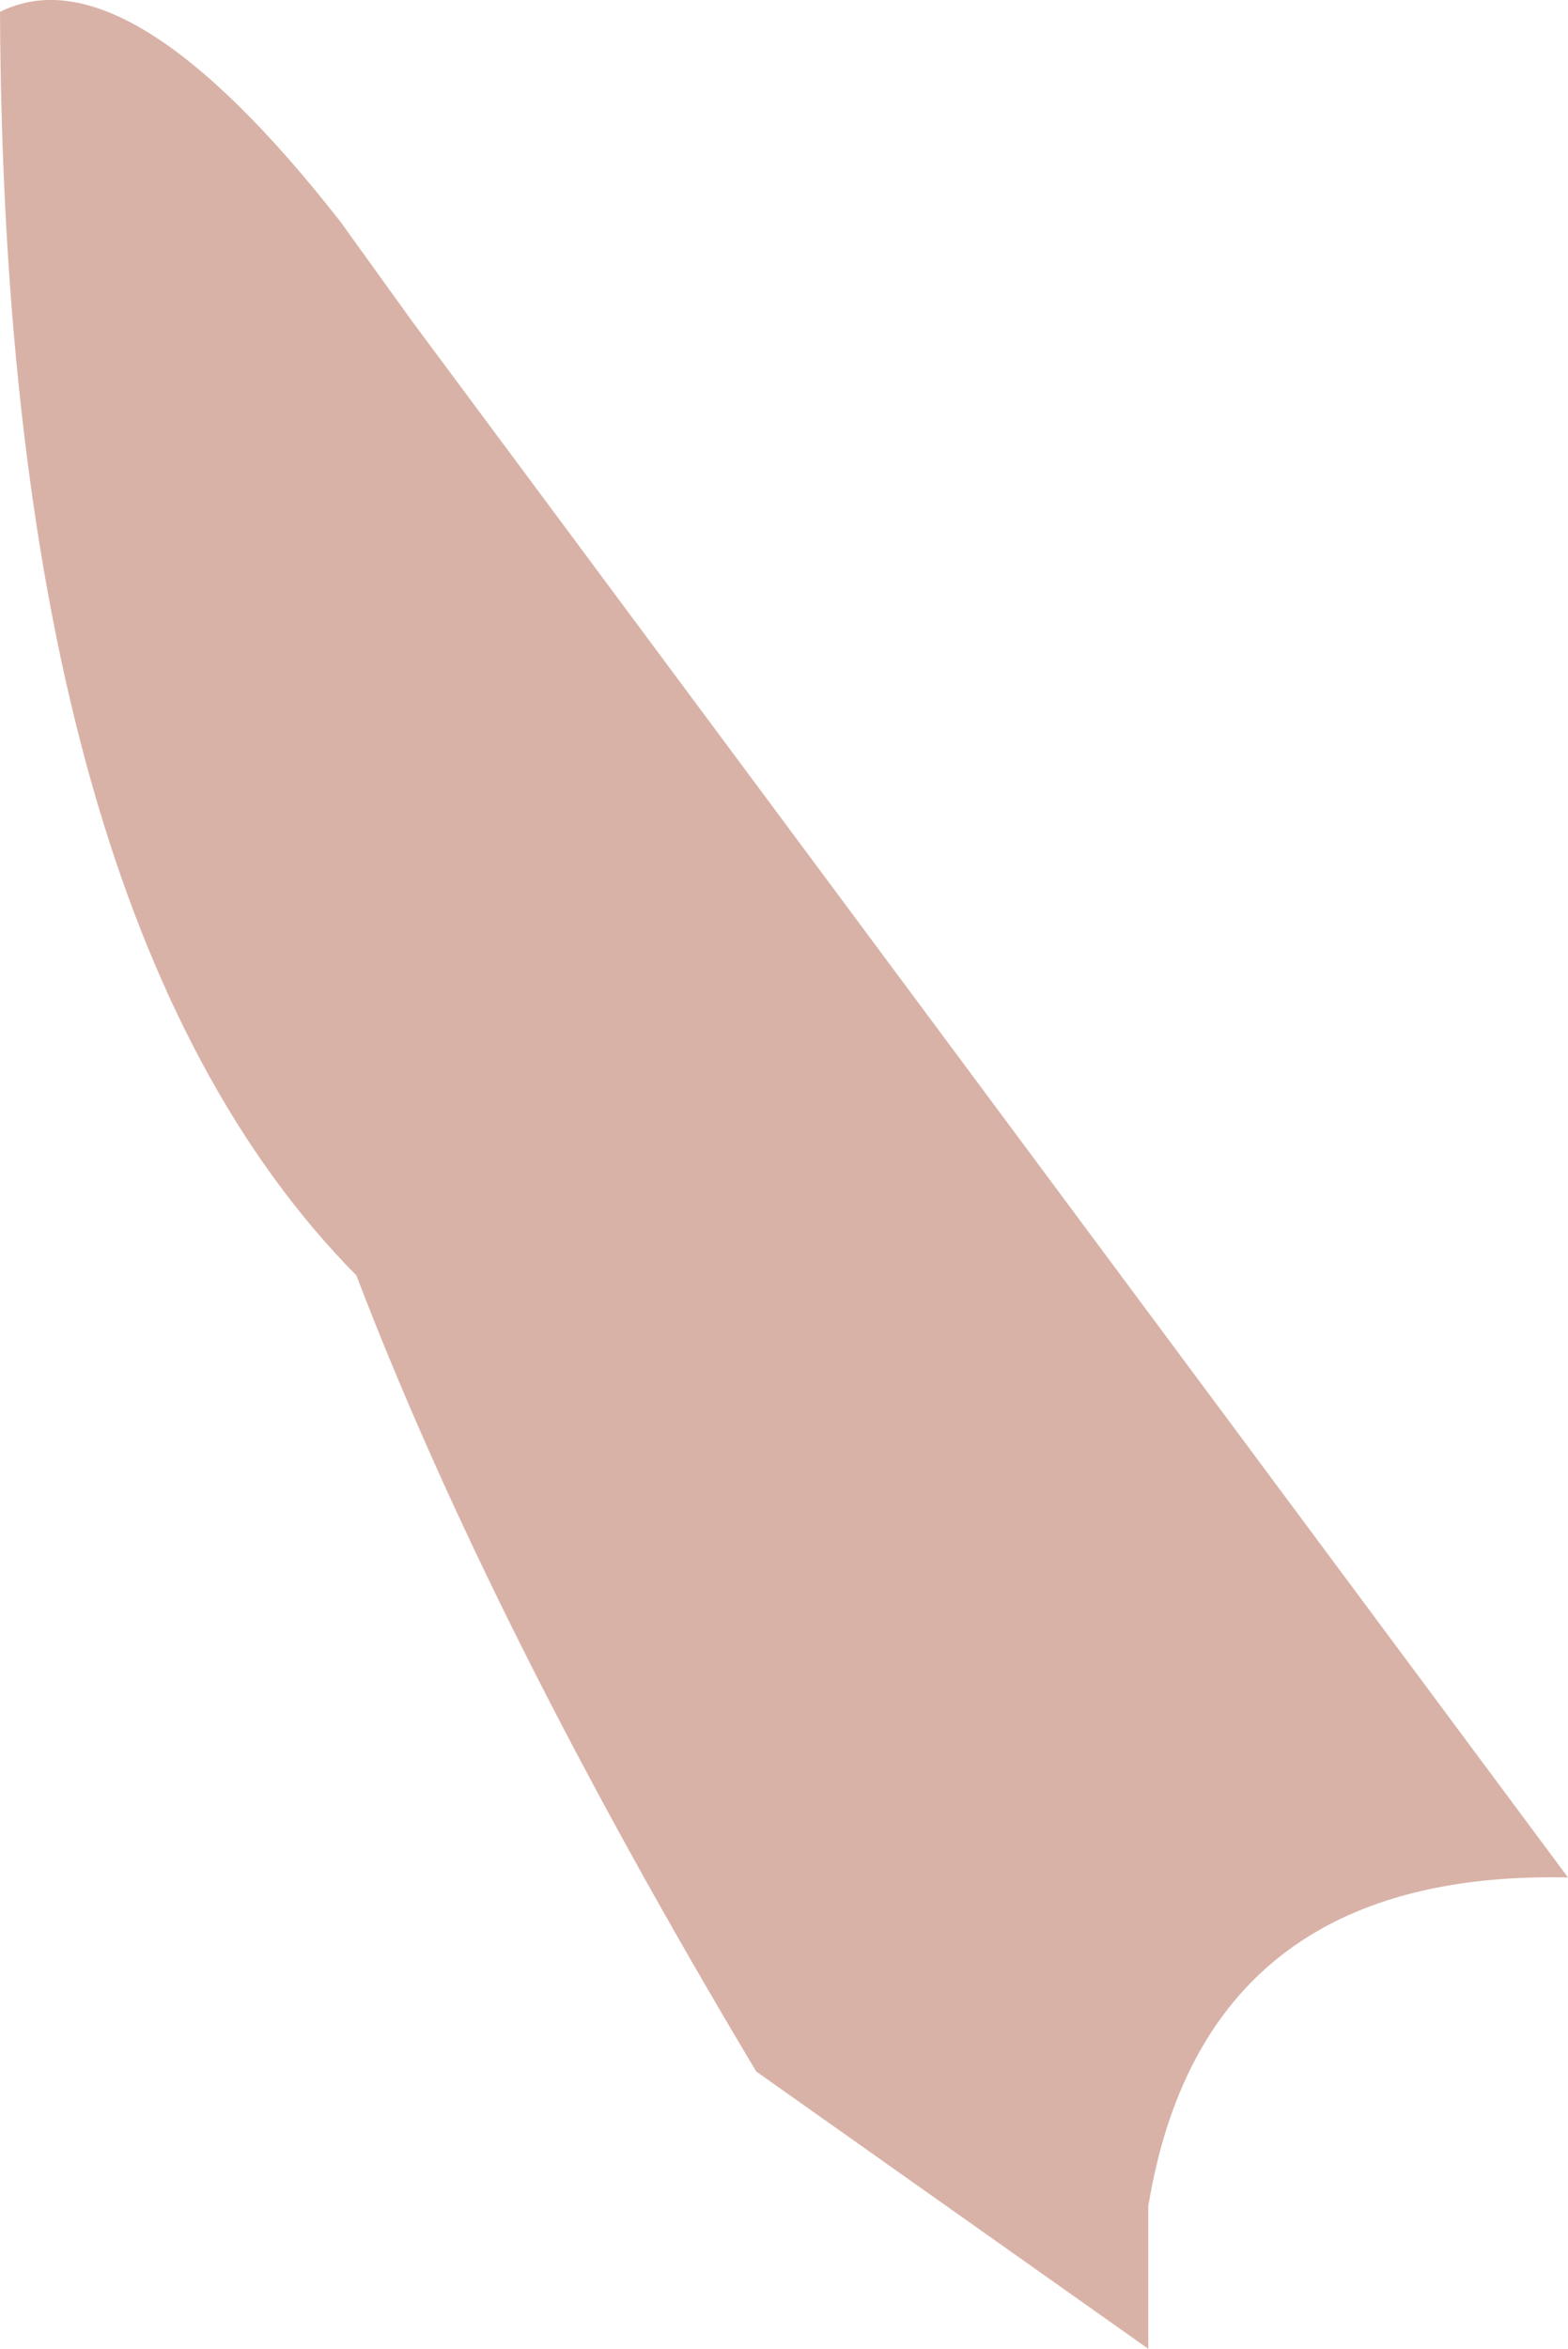 <?xml version="1.0" encoding="UTF-8" standalone="no"?>
<svg xmlns:ffdec="https://www.free-decompiler.com/flash" xmlns:xlink="http://www.w3.org/1999/xlink" ffdec:objectType="shape" height="29.65px" width="19.8px" xmlns="http://www.w3.org/2000/svg">
  <g transform="matrix(1.0, 0.0, 0.0, 1.0, 19.95, 26.8)">
    <path d="M-15.65 -24.0 L-14.75 -22.75 -0.15 -3.1 Q-4.75 -3.2 -5.45 1.05 L-5.45 2.85 -10.4 -0.65 Q-13.75 -6.25 -15.45 -10.7 -19.9 -15.2 -19.95 -26.65 -18.35 -27.45 -15.65 -24.0" fill="#d9b2a7" fill-rule="evenodd" stroke="none"/>
  </g>
</svg>
